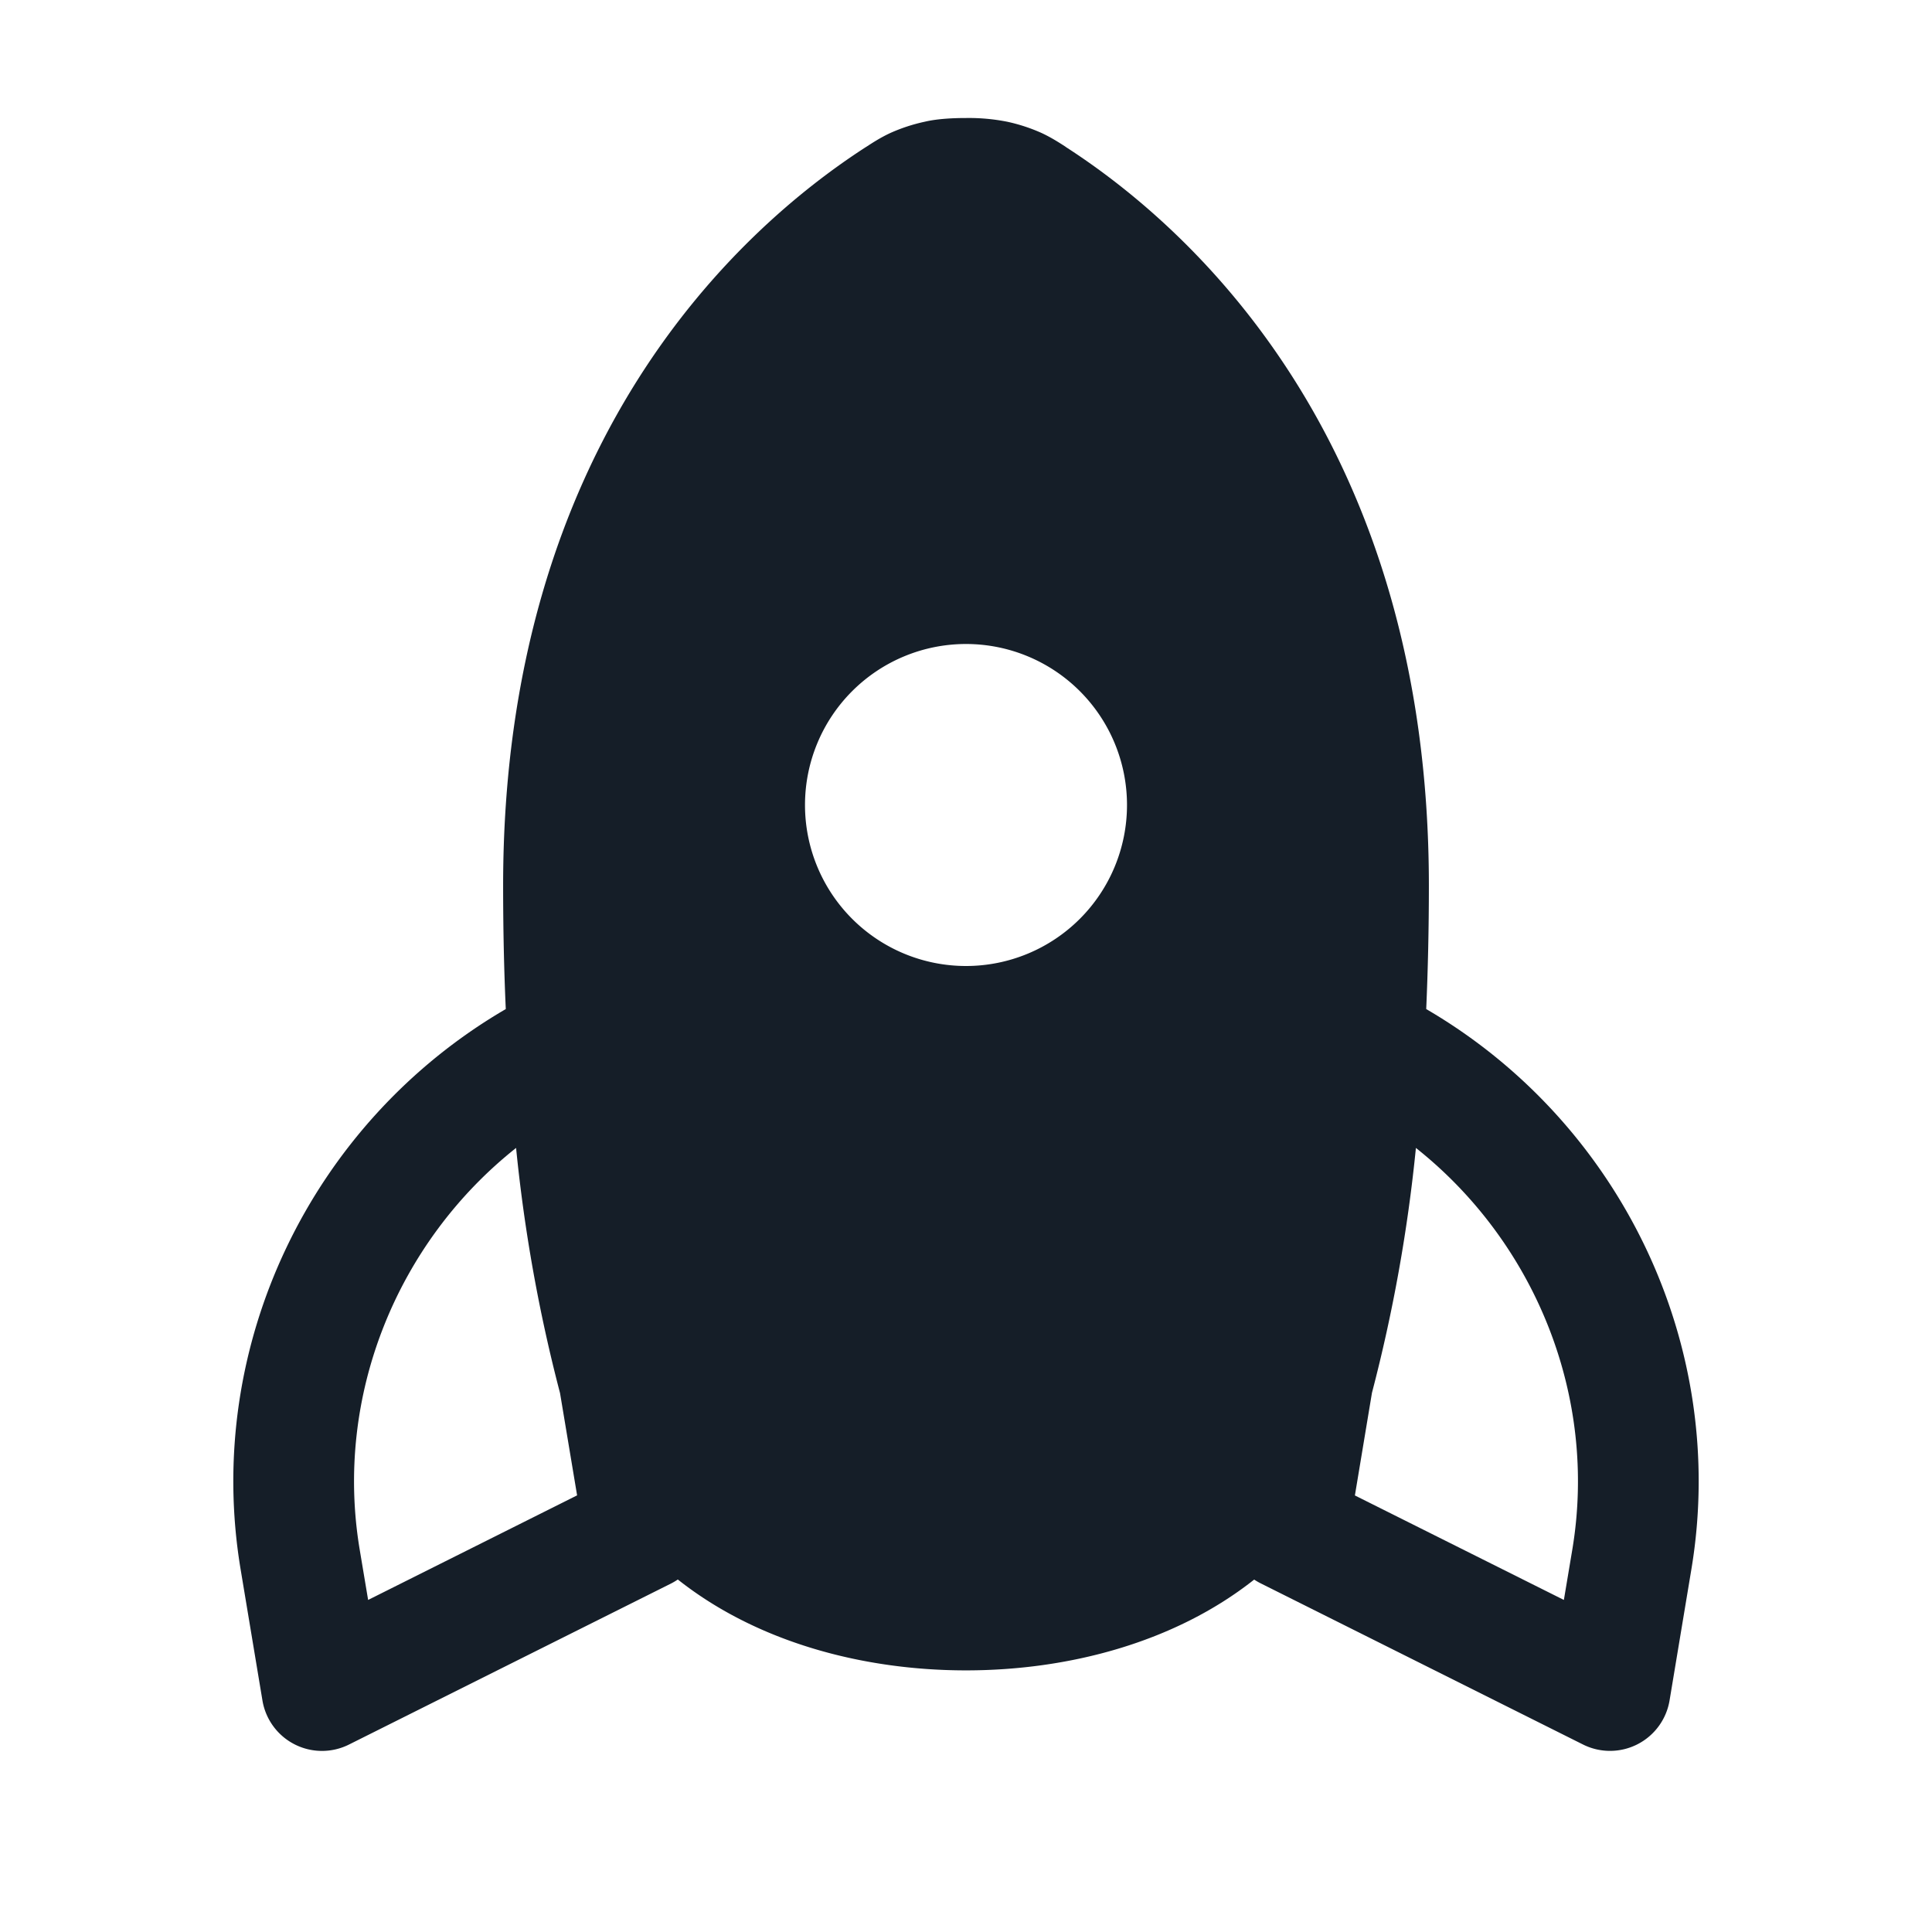 <svg viewBox="0 0 24 24" fill="none" xmlns="http://www.w3.org/2000/svg"><path fill-rule="evenodd" clip-rule="evenodd" d="M6.25 11c0 .54.011 1.05.033 1.535-2.408 1.403-3.758 4.174-3.294 6.96l.271 1.628a.75.75 0 0 0 1.076.548l4-2a.754.754 0 0 0 .084-.05c.99.784 2.31 1.129 3.58 1.129s2.59-.345 3.58-1.128a.759.759 0 0 0 .085.049l4 2a.75.75 0 0 0 1.075-.548l.271-1.629c.464-2.785-.886-5.556-3.294-6.959.021-.484.033-.996.033-1.535 0-5.5-2.929-8.153-4.504-9.17l-.012-.009c-.073-.047-.173-.112-.293-.168a2.153 2.153 0 0 0-.43-.141A2.442 2.442 0 0 0 12 1.466c-.142 0-.348.007-.512.046a2.147 2.147 0 0 0-.43.141c-.12.056-.22.121-.292.168l-.013.008C9.178 2.847 6.25 5.5 6.25 11Zm-1.782 8.248c-.317-1.903.462-3.813 1.943-4.988a19.7 19.7 0 0 0 .546 3.046l.212 1.27-2.596 1.299-.105-.627Zm15.064 0c.317-1.903-.462-3.813-1.943-4.988a19.713 19.713 0 0 1-.546 3.042l-.212 1.275 2.596 1.298.105-.627ZM14 10a2 2 0 1 1-4 0 2 2 0 0 1 4 0Z" fill="#151E28"/></svg>